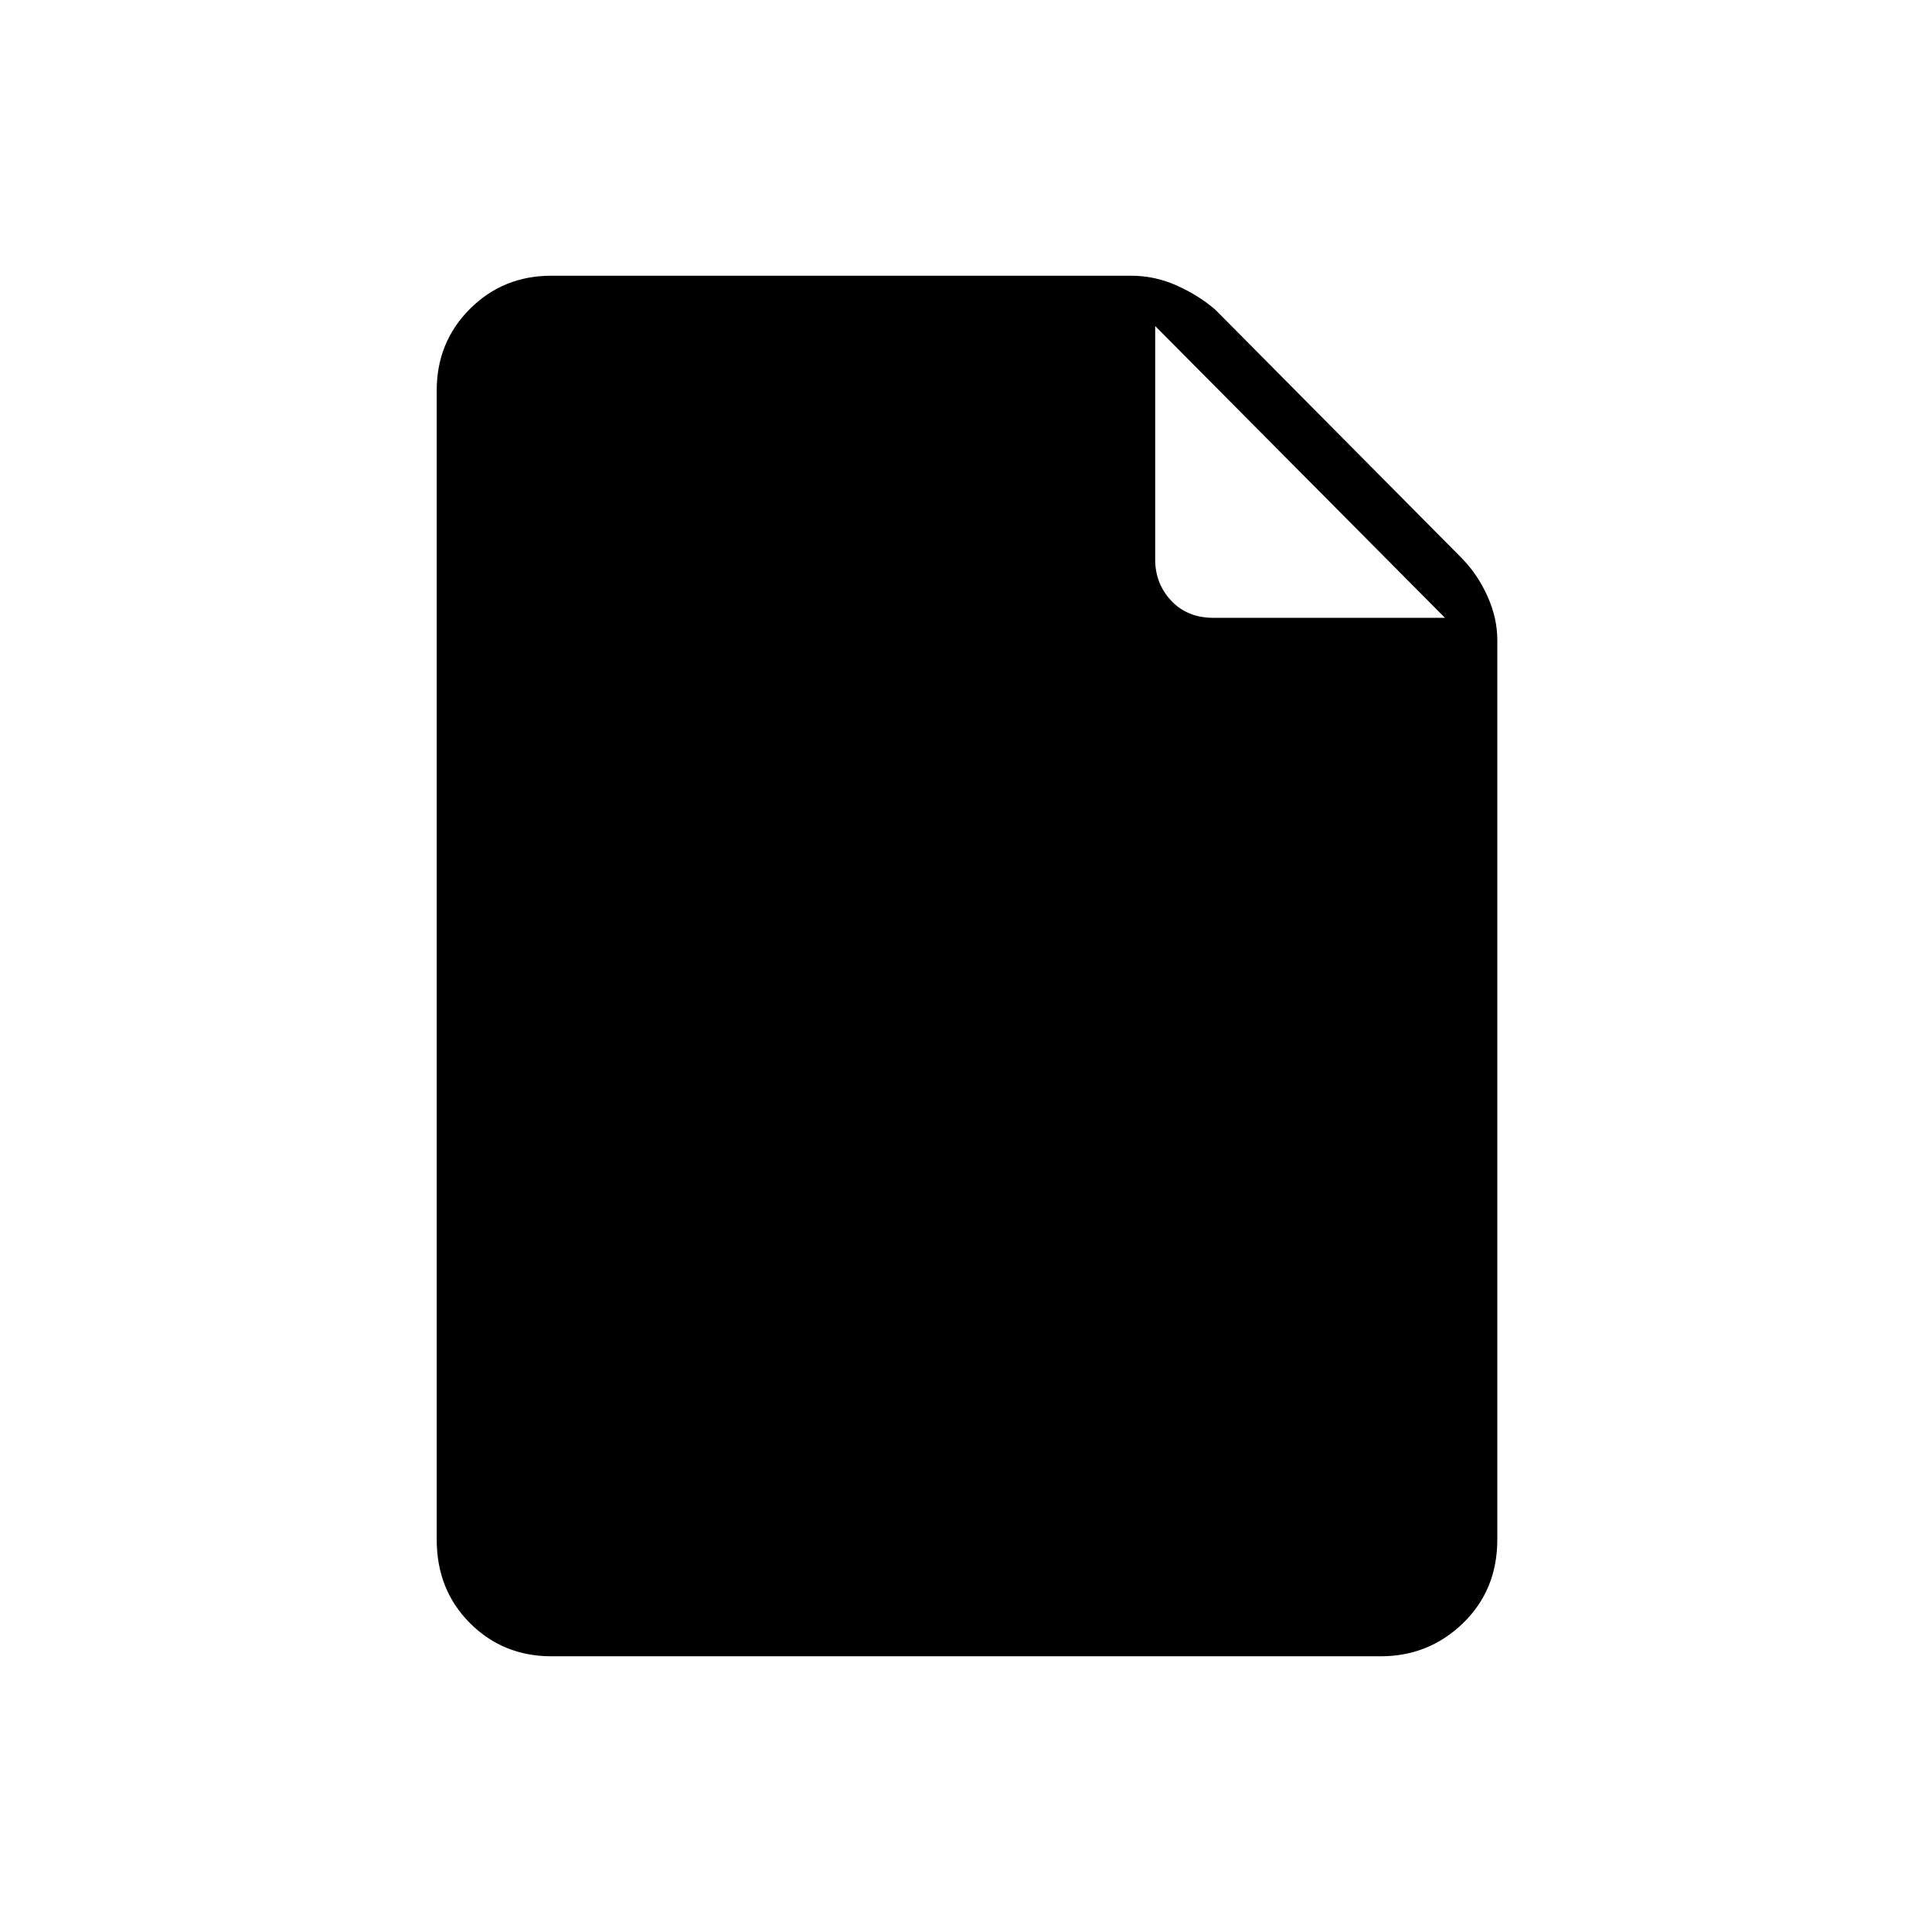 <svg xmlns="http://www.w3.org/2000/svg" height="24" width="24"><path d="M6.85 20.575q-.6 0-1.012-.412-.413-.413-.413-1.038V4.85q0-.6.413-1.013.412-.412 1.012-.412h7.2q.3 0 .575.125.275.125.475.3l3.05 3.075q.2.2.325.475.125.275.125.55v11.175q0 .625-.425 1.038-.425.412-1.025.412Zm7.5-13.625q0 .3.2.513.2.212.525.212h2.875l-3.6-3.625Z"/></svg>